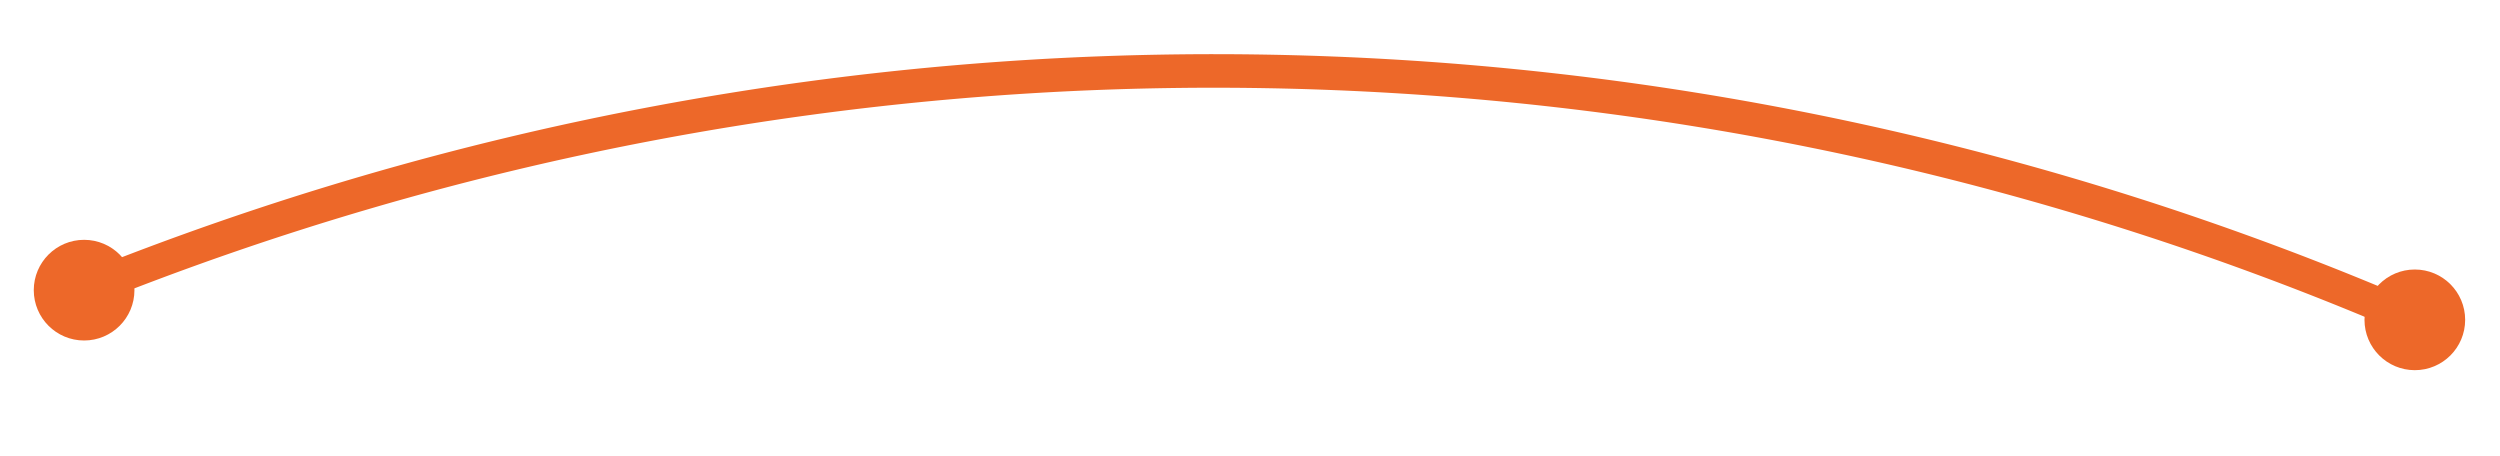 <svg version="1.1" x="0" y="0" width="100%" height="100%" viewBox="0 0 2738.532 500" xmlns="http://www.w3.org/2000/svg" xmlns:xlink="http://www.w3.org/1999/xlink">
  <path d="M 92.131 317.847 L 92.131 317.847 A 3309.685 3309.685 0 0 1 2645.23 350.357 " style="stroke:#ed6829;stroke-width:36.759;stroke-opacity:1;stroke-linecap:round;fill:None;"/>
  <circle cx="92.131" cy="317.847" r="55.139" style="fill:#ed6829;fill-opacity:1;"/>
  <circle cx="2645.23" cy="350.357" r="55.139" style="fill:#ed6829;fill-opacity:1;"/>
</svg>